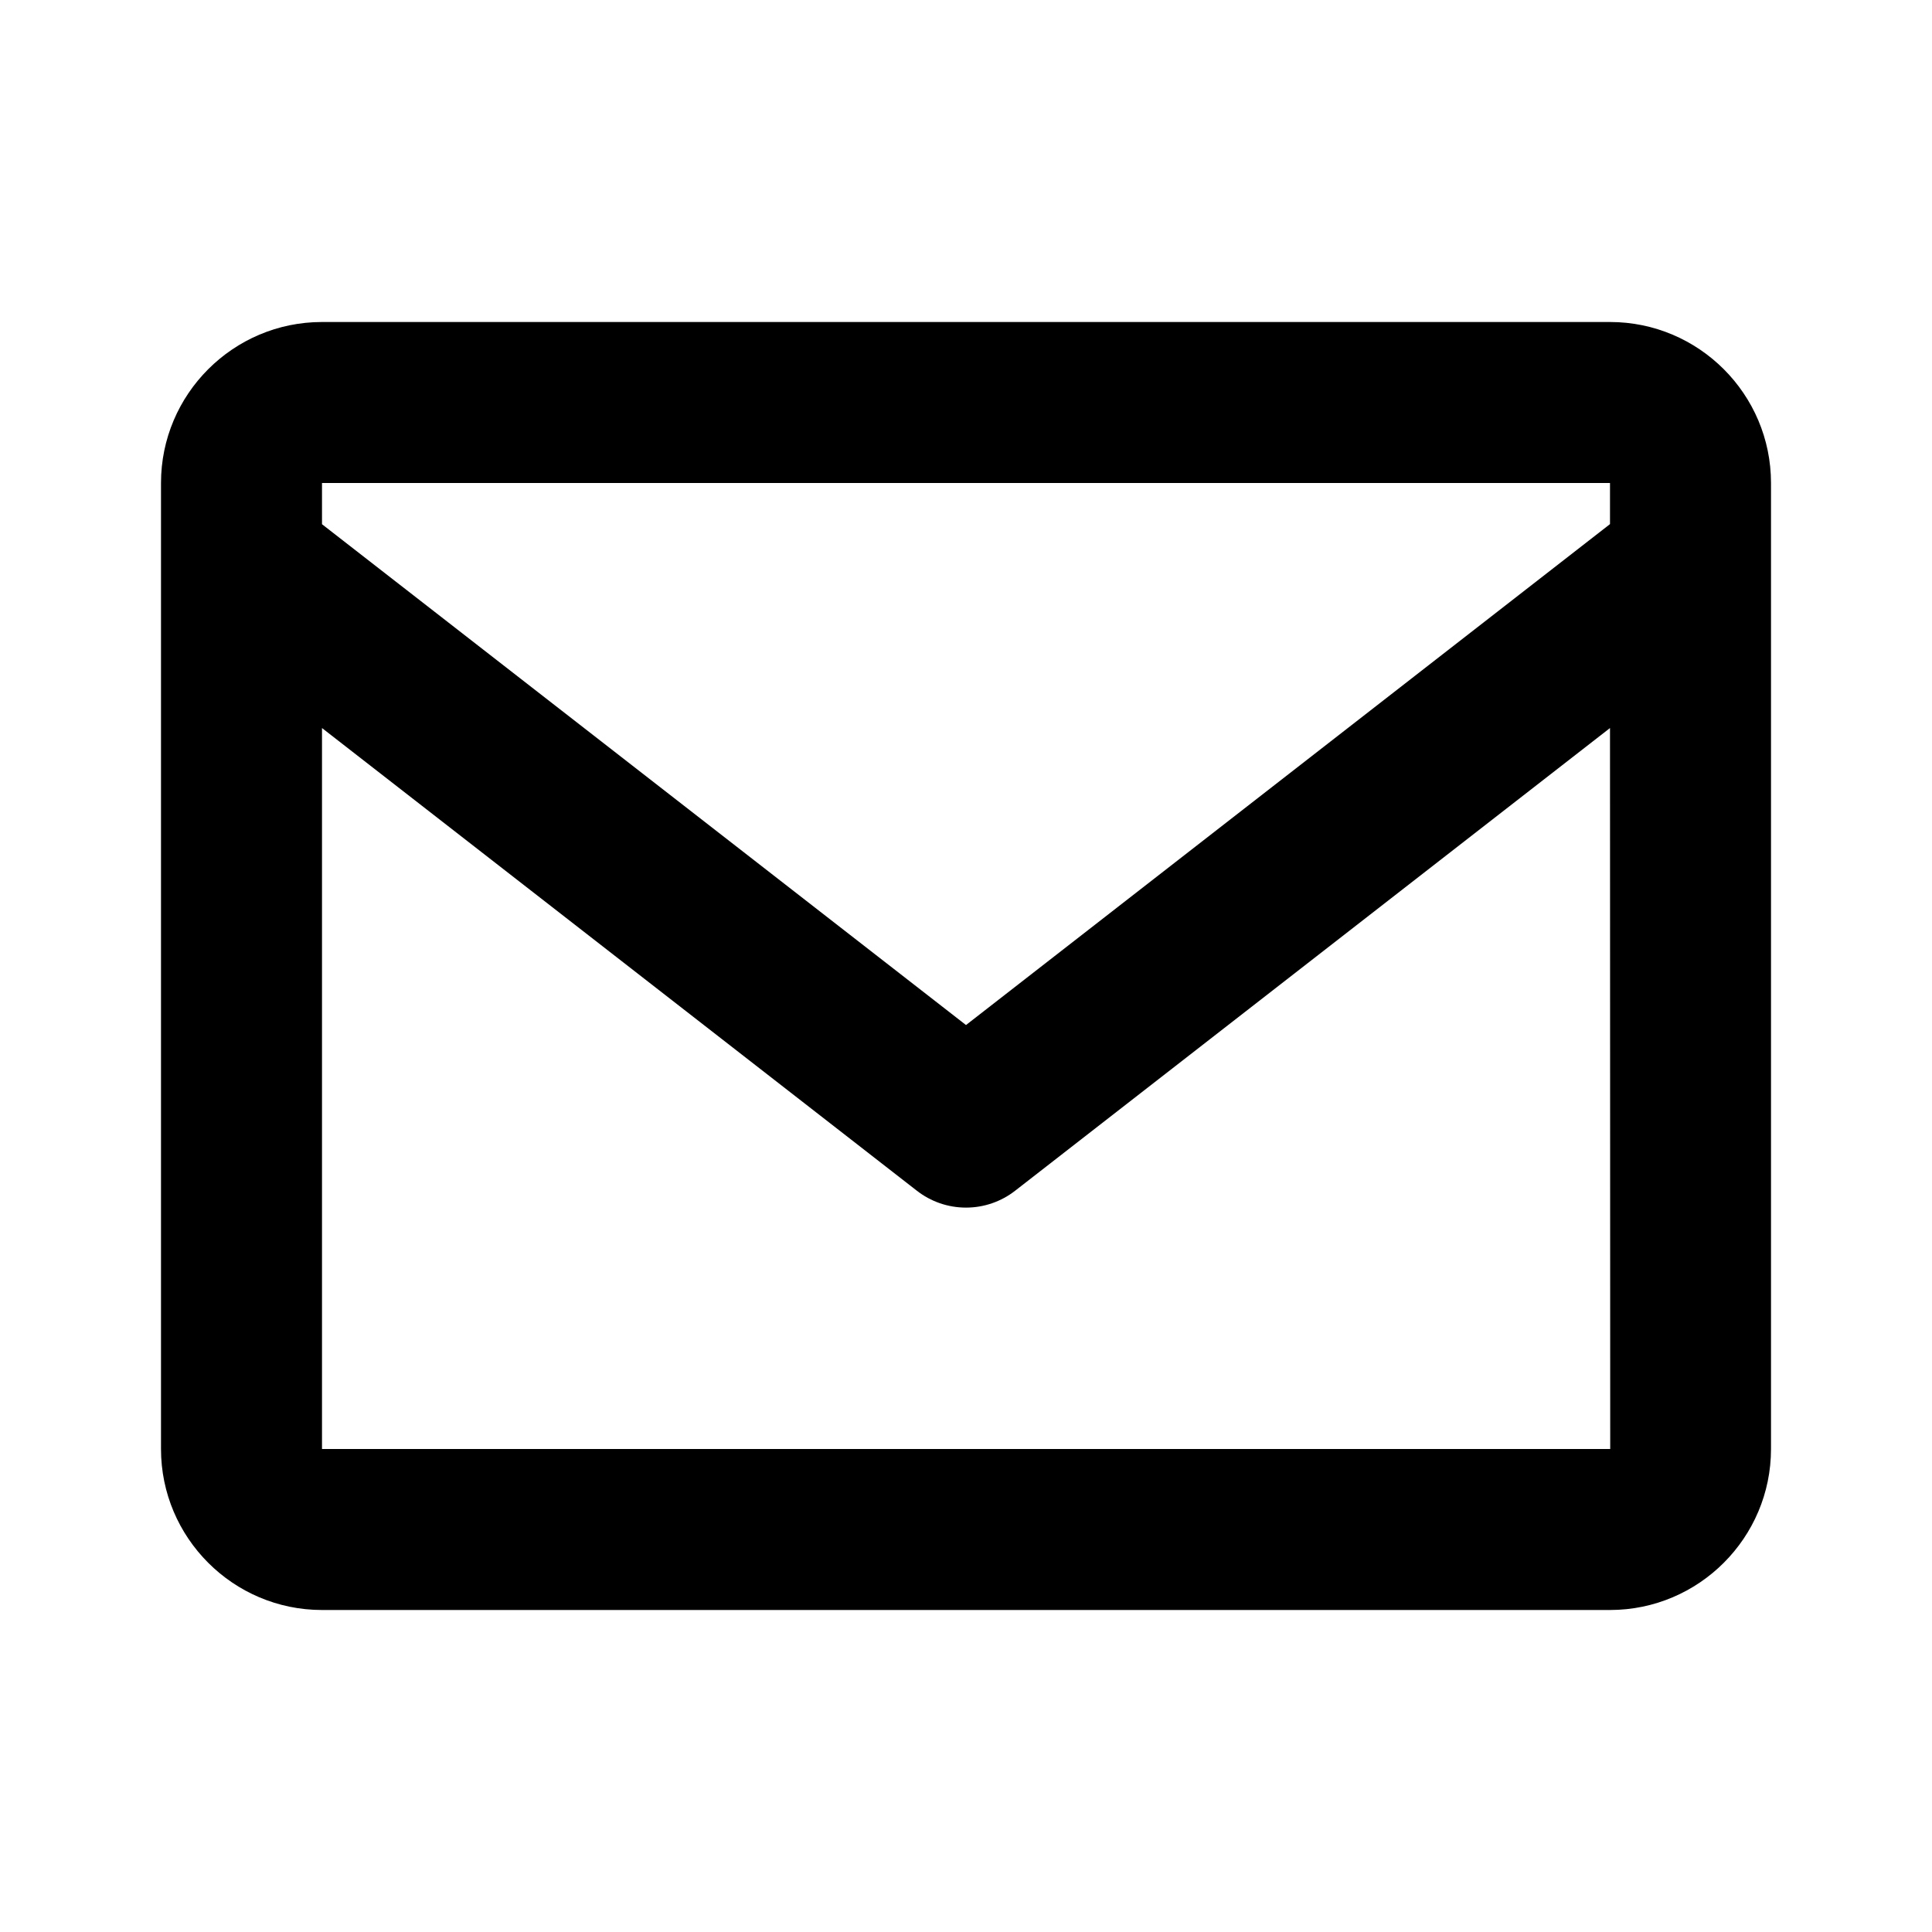 <svg viewBox="0 0 18 18" fill="currentColor" xmlns="http://www.w3.org/2000/svg">
  <path d="M15 3H3C2.173 3 1.5 3.673 1.5 4.5V13.5C1.5 14.327 2.173 15 3 15H15C15.827 15 16.5 14.327 16.5 13.5V4.5C16.5 3.673 15.827 3 15 3ZM15 4.5V4.883L9 9.55L3 4.884V4.5H15ZM3 13.5V6.783L8.54 11.092C8.671 11.195 8.833 11.251 9 11.251C9.167 11.251 9.329 11.195 9.46 11.092L15 6.783L15.002 13.5H3Z"/>
</svg>
